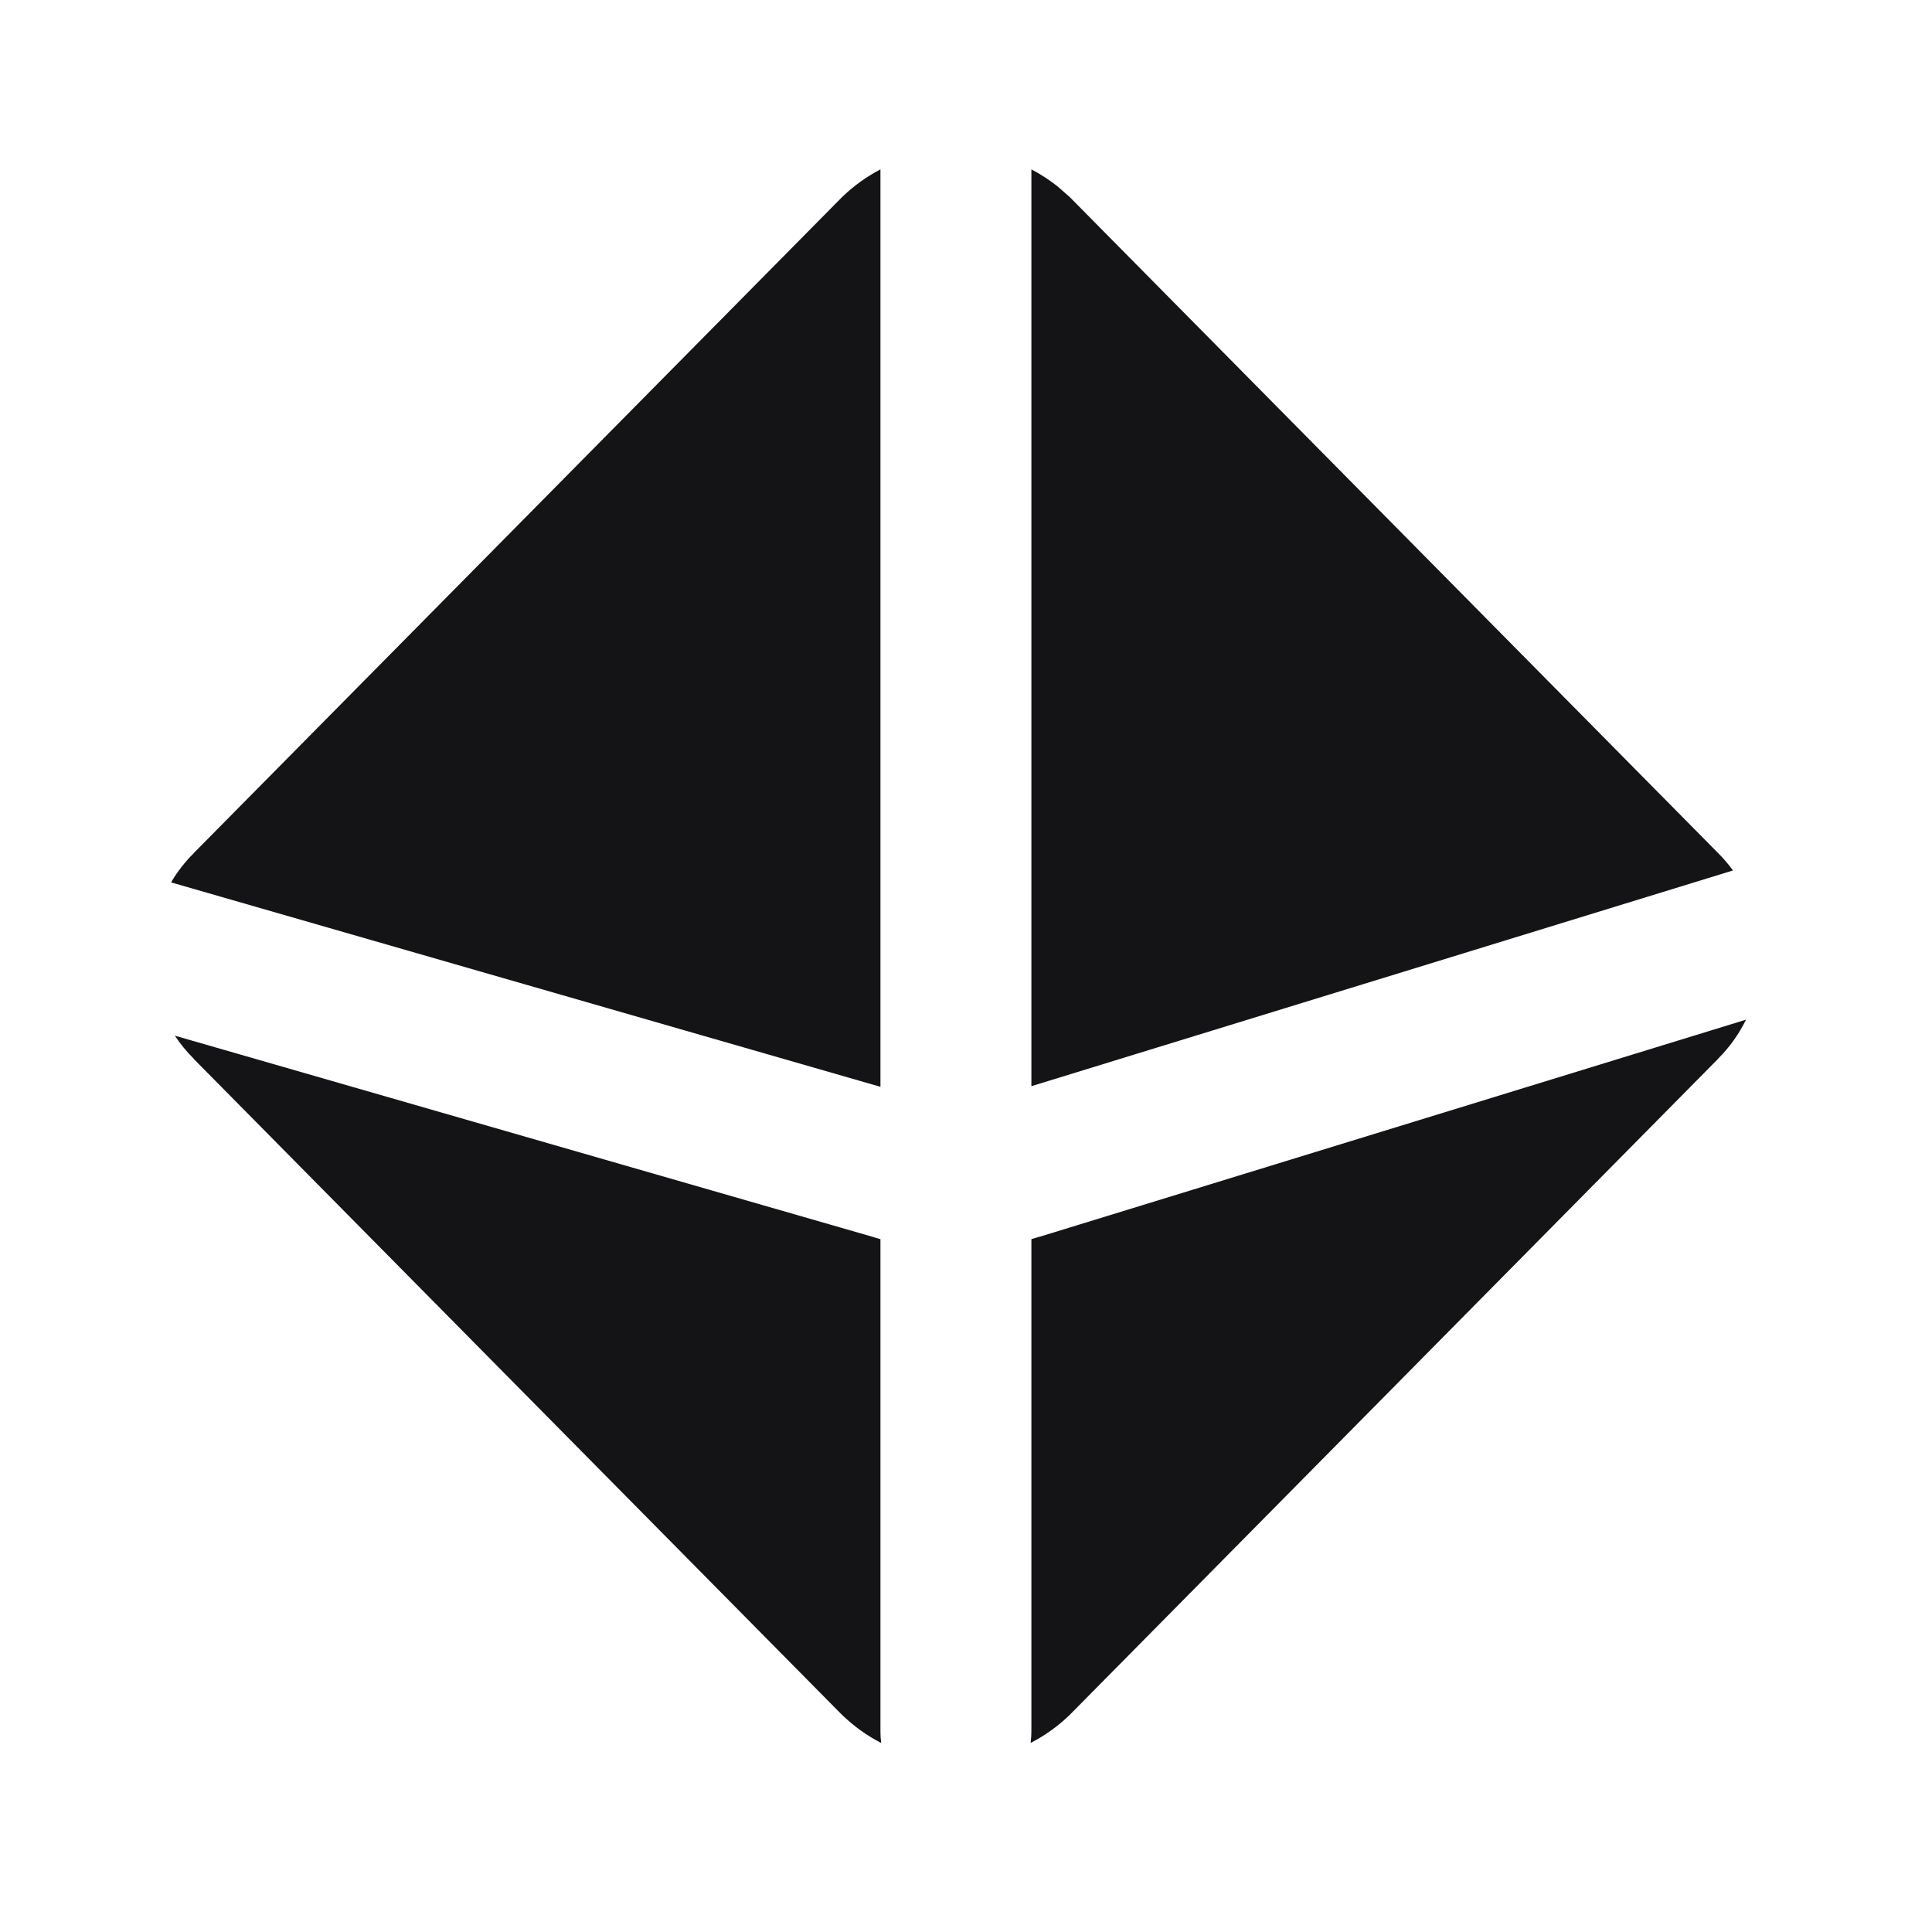<svg width="64" height="64" viewBox="0 0 64 64" fill="none" xmlns="http://www.w3.org/2000/svg">
<path d="M28.892 40.967C28.982 40.997 29.074 41.023 29.166 41.049V57.377C29.166 57.5 29.176 57.621 29.191 57.739C28.728 57.501 28.291 57.191 27.898 56.81C27.885 56.798 27.872 56.785 27.859 56.773L6.418 35.078L6.421 35.075C6.184 34.84 5.973 34.582 5.792 34.308L28.892 40.967ZM57.839 33.778C57.605 34.254 57.295 34.693 56.912 35.073L56.914 35.075L35.473 56.77C35.461 56.781 35.45 56.794 35.438 56.806C35.043 57.188 34.605 57.498 34.14 57.737C34.155 57.619 34.166 57.499 34.166 57.377V41.048C34.258 41.022 34.349 40.996 34.438 40.967L34.44 40.969L57.839 33.778ZM29.166 36.002L5.666 29.23C5.873 28.878 6.127 28.552 6.421 28.26H6.418L27.859 6.565C27.871 6.554 27.883 6.541 27.895 6.529C28.281 6.154 28.711 5.849 29.166 5.611V36.002ZM34.166 5.611C34.467 5.768 34.757 5.955 35.03 6.172L35.438 6.529L35.473 6.565L56.883 28.227C57.076 28.415 57.25 28.62 57.407 28.835L34.166 35.981V5.611Z" fill="#141416"/>
</svg>
